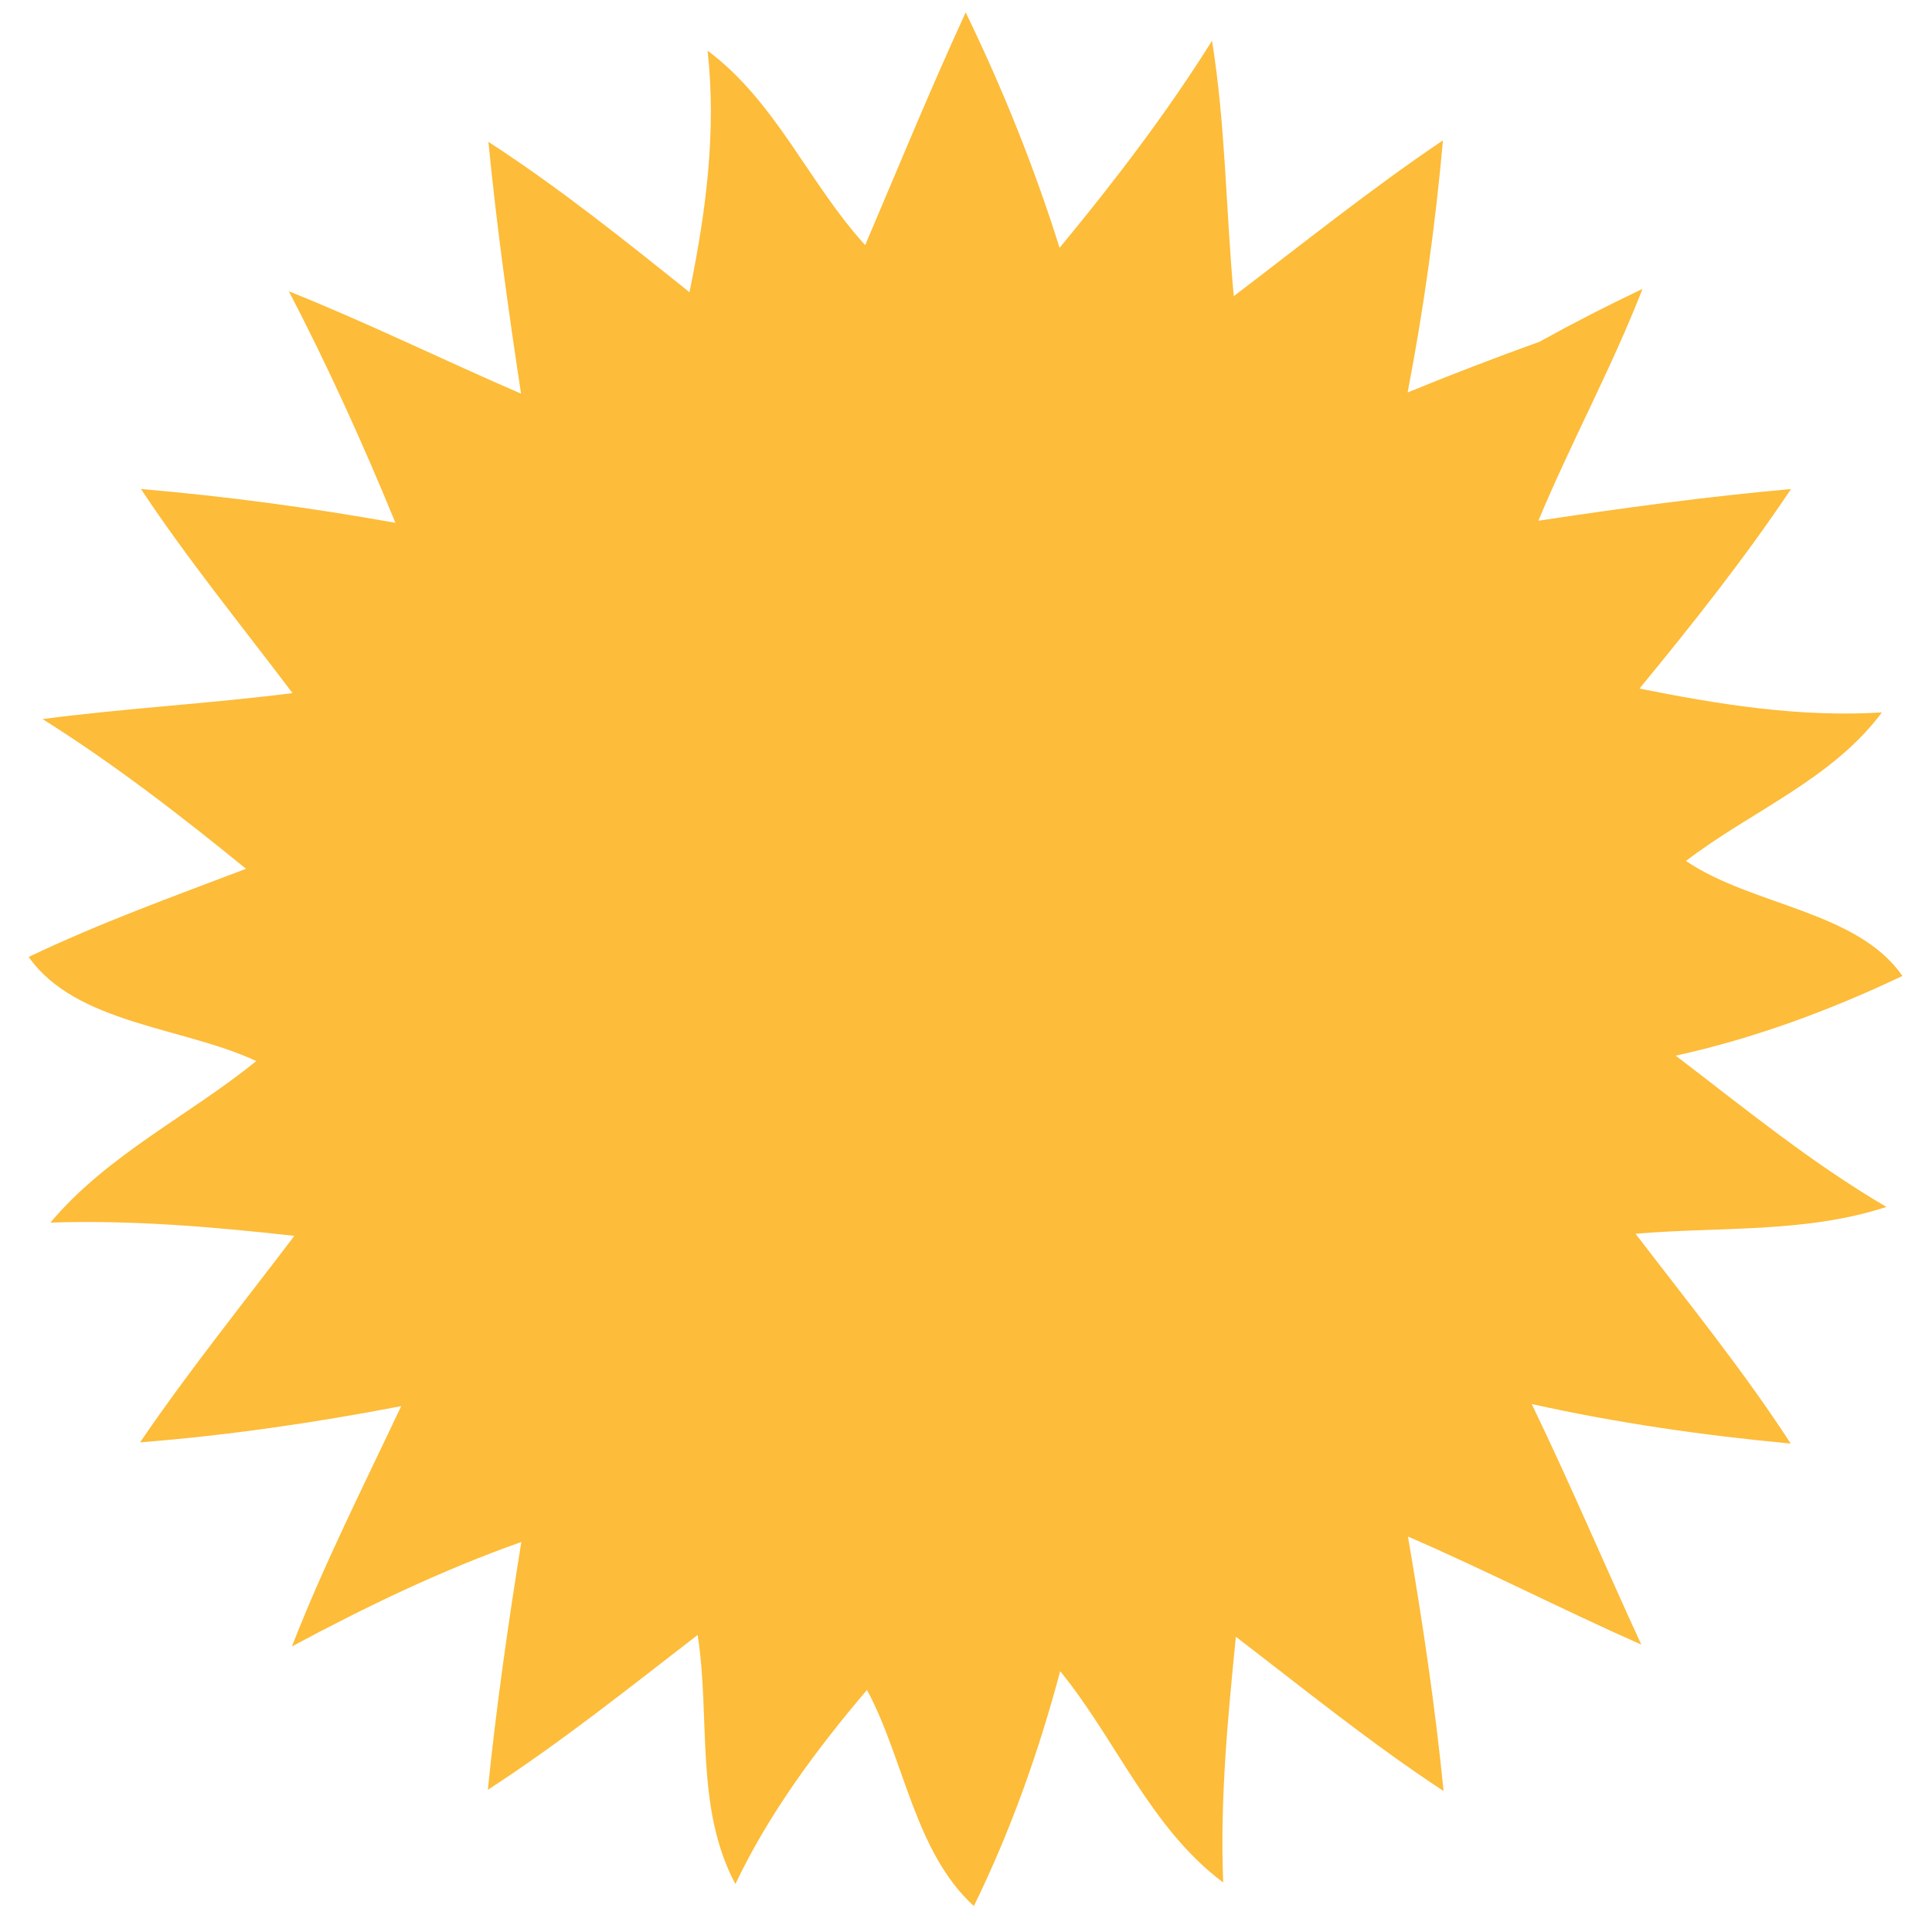 <?xml version="1.0" encoding="UTF-8" ?>
<!DOCTYPE svg PUBLIC "-//W3C//DTD SVG 1.1//EN" "http://www.w3.org/Graphics/SVG/1.1/DTD/svg11.dtd">
<svg width="64pt" height="64pt" viewBox="0 0 64 64" version="1.1" xmlns="http://www.w3.org/2000/svg">
<g id="#fdbc39ff">
<path fill="#fdbc39" opacity="1.00" d=" M 28.66 8.12 C 29.76 5.54 30.82 2.95 31.99 0.41 C 33.21 2.93 34.26 5.53 35.10 8.21 C 36.91 6.02 38.64 3.76 40.15 1.35 C 40.60 4.15 40.61 6.99 40.87 9.81 C 43.16 8.07 45.41 6.26 47.80 4.65 C 47.55 7.45 47.16 10.24 46.63 13.00 C 48.07 12.41 49.53 11.85 51.00 11.32 C 52.12 10.70 53.25 10.12 54.41 9.57 C 53.39 12.19 52.04 14.66 50.96 17.25 C 53.74 16.83 56.53 16.45 59.33 16.20 C 57.79 18.50 56.07 20.67 54.31 22.81 C 56.96 23.34 59.63 23.77 62.34 23.60 C 60.68 25.83 58.00 26.87 55.85 28.52 C 58.04 30.01 61.53 30.17 63.02 32.33 C 60.62 33.47 58.11 34.40 55.51 34.97 C 57.79 36.71 60.01 38.53 62.49 39.98 C 59.81 40.86 56.95 40.63 54.18 40.87 C 55.93 43.16 57.75 45.40 59.32 47.82 C 56.44 47.55 53.57 47.14 50.74 46.51 C 52.01 49.14 53.15 51.83 54.37 54.48 C 51.77 53.33 49.25 52.03 46.64 50.90 C 47.12 53.70 47.54 56.50 47.82 59.33 C 45.43 57.76 43.21 55.96 40.94 54.22 C 40.67 56.92 40.41 59.64 40.52 62.36 C 38.11 60.56 36.98 57.64 35.12 55.36 C 34.41 58.03 33.48 60.65 32.26 63.14 C 30.29 61.34 29.96 58.29 28.72 55.98 C 27.04 57.96 25.48 60.06 24.36 62.41 C 23.01 59.88 23.54 56.90 23.11 54.16 C 20.83 55.92 18.58 57.72 16.16 59.29 C 16.44 56.54 16.83 53.81 17.27 51.08 C 14.64 52.01 12.13 53.22 9.67 54.54 C 10.73 51.82 12.05 49.21 13.29 46.58 C 10.43 47.13 7.55 47.55 4.64 47.78 C 6.24 45.43 8.03 43.21 9.75 40.94 C 7.07 40.64 4.37 40.41 1.67 40.50 C 3.55 38.26 6.24 36.97 8.49 35.15 C 6.09 34.02 2.52 33.93 0.95 31.70 C 3.29 30.58 5.73 29.70 8.15 28.78 C 5.99 27.02 3.78 25.31 1.41 23.82 C 4.16 23.46 6.93 23.31 9.69 22.96 C 8.00 20.72 6.22 18.54 4.67 16.20 C 7.50 16.44 10.31 16.82 13.10 17.32 C 12.03 14.71 10.87 12.15 9.57 9.65 C 12.17 10.69 14.69 11.93 17.26 13.04 C 16.84 10.27 16.45 7.49 16.18 4.70 C 18.51 6.21 20.68 7.95 22.84 9.68 C 23.38 7.05 23.74 4.37 23.44 1.68 C 25.70 3.36 26.79 6.07 28.66 8.12 Z" />
</g>
</svg>
